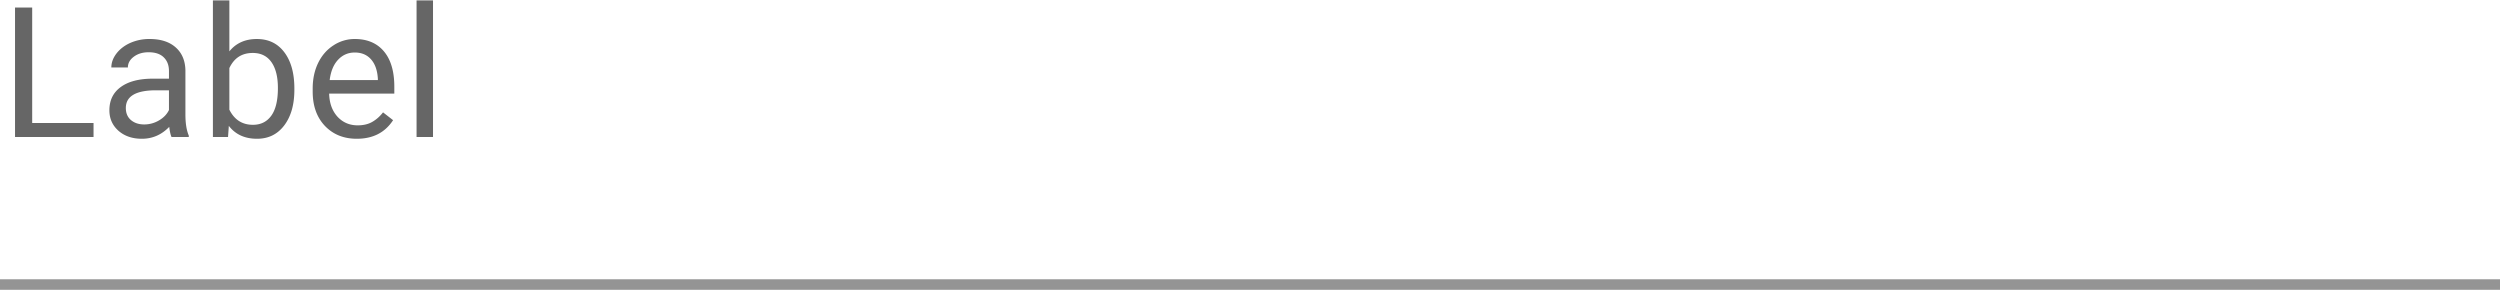 <?xml version="1.0" encoding="UTF-8" standalone="no"?>
<!-- Created with Inkscape (http://www.inkscape.org/) -->

<svg
   width="58.208mm"
   height="6.747mm"
   viewBox="0 0 58.208 6.747"
   version="1.1"
   id="svg5"
   xml:space="preserve"
   xmlns="http://www.w3.org/2000/svg"
   xmlns:svg="http://www.w3.org/2000/svg"><defs
     id="defs2" /><g
     id="New_Layer_1652822696.888066"
     style="display:inline"
     transform="translate(0,-565.244)"><path
       fill="#000000"
       fill-opacity="0.6"
       d="m 2.828,33.273 h 5.39 V 34.5 H 1.32 V 23.125 H 2.828 Z M 15.072,34.5 c -0.083,-0.167 -0.151,-0.464 -0.203,-0.89 -0.672,0.697 -1.474,1.046 -2.406,1.046 -0.834,0 -1.519,-0.234 -2.055,-0.703 -0.531,-0.474 -0.797,-1.073 -0.797,-1.797 0,-0.88 0.333,-1.562 1,-2.047 0.672,-0.49 1.614,-0.734 2.828,-0.734 h 1.406 v -0.664 c 0,-0.505 -0.15,-0.906 -0.453,-1.203 -0.302,-0.302 -0.747,-0.453 -1.336,-0.453 -0.515,0 -0.948,0.13 -1.297,0.39 -0.349,0.26 -0.523,0.576 -0.523,0.946 H 9.783 c 0,-0.422 0.148,-0.828 0.445,-1.22 0.302,-0.395 0.709,-0.707 1.219,-0.937 a 4.126,4.126 0 0 1 1.695,-0.343 c 0.974,0 1.737,0.244 2.29,0.734 0.551,0.484 0.838,1.154 0.859,2.008 v 3.89 c 0,0.776 0.099,1.394 0.296,1.852 V 34.5 Z m -2.399,-1.102 a 2.54,2.54 0 0 0 1.29,-0.351 c 0.406,-0.234 0.7,-0.54 0.882,-0.914 v -1.735 h -1.133 c -1.77,0 -2.656,0.519 -2.656,1.555 0,0.453 0.151,0.807 0.453,1.063 0.303,0.255 0.69,0.382 1.164,0.382 z m 13.19,-3.03 c 0,1.29 -0.297,2.33 -0.891,3.116 -0.594,0.782 -1.39,1.172 -2.39,1.172 -1.069,0 -1.894,-0.377 -2.477,-1.133 l -0.07,0.977 h -1.329 v -12 h 1.446 v 4.477 c 0.583,-0.724 1.388,-1.086 2.414,-1.086 1.026,0 1.83,0.388 2.414,1.164 0.588,0.776 0.883,1.838 0.883,3.187 v 0.125 z m -1.446,-0.165 c 0,-0.984 -0.19,-1.745 -0.57,-2.281 -0.38,-0.537 -0.927,-0.805 -1.64,-0.805 -0.954,0 -1.639,0.443 -2.055,1.328 v 3.657 c 0.442,0.885 1.132,1.328 2.07,1.328 0.693,0 1.232,-0.269 1.617,-0.805 0.386,-0.536 0.578,-1.344 0.578,-2.422 z m 6.931,4.453 c -1.145,0 -2.078,-0.375 -2.796,-1.125 -0.72,-0.755 -1.079,-1.763 -1.079,-3.023 v -0.266 c 0,-0.838 0.16,-1.586 0.477,-2.242 0.323,-0.662 0.77,-1.177 1.344,-1.547 a 3.38,3.38 0 0 1 1.875,-0.562 c 1.099,0 1.953,0.362 2.562,1.086 0.61,0.724 0.914,1.76 0.914,3.109 v 0.602 H 28.92 c 0.02,0.833 0.263,1.507 0.726,2.023 0.47,0.51 1.063,0.766 1.782,0.766 0.51,0 0.942,-0.105 1.296,-0.313 0.355,-0.208 0.665,-0.484 0.93,-0.828 l 0.883,0.687 c -0.708,1.089 -1.77,1.633 -3.188,1.633 z m -0.18,-7.578 c -0.583,0 -1.072,0.214 -1.468,0.64 -0.396,0.423 -0.64,1.016 -0.734,1.782 H 33.2 V 29.39 C 33.158,28.656 32.96,28.088 32.606,27.687 32.252,27.281 31.773,27.078 31.169,27.078 Z M 38.045,34.5 H 36.6 v -12 h 1.445 z"
       id="path748"
       transform="matrix(0.265,0,0,0.265,-1.5e-6,559.291)" /><path
       stroke="#000000"
       stroke-opacity="0.42"
       d="M 0,47.5 H 220"
       id="path750"
       transform="matrix(0.265,0,0,0.265,0,559.291)" /></g></svg>

